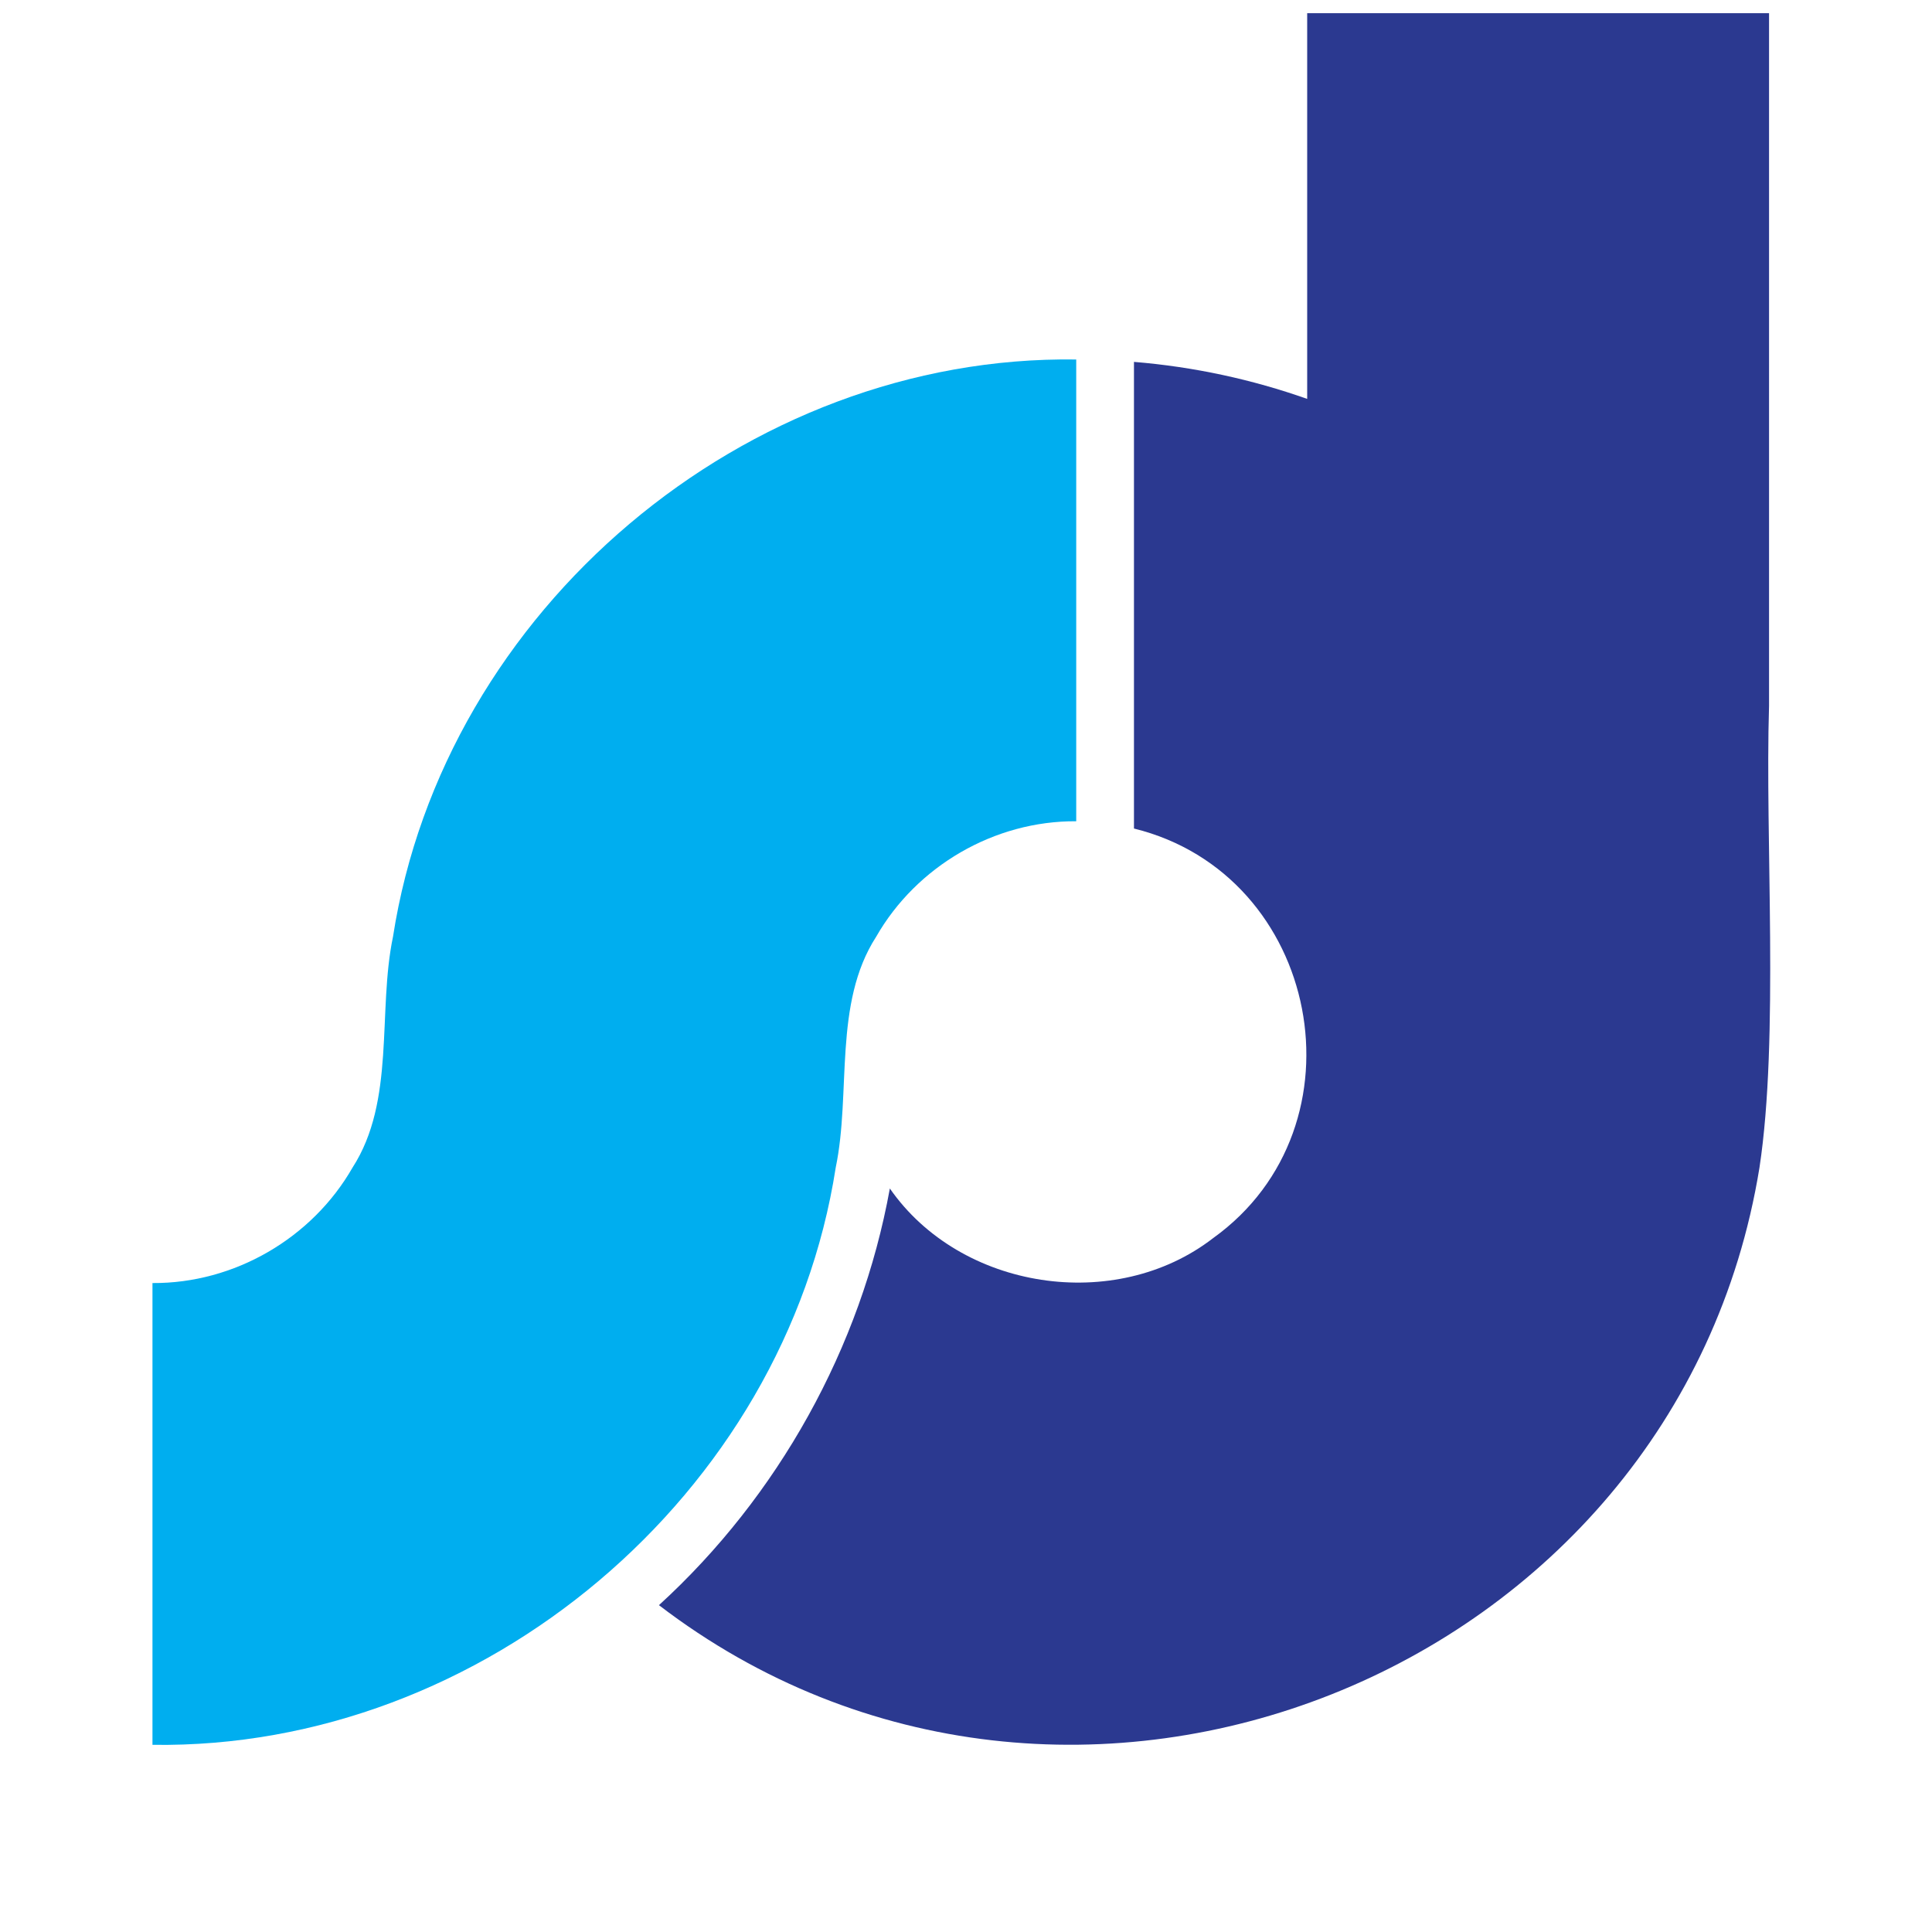 <svg xmlns="http://www.w3.org/2000/svg" xmlns:xlink="http://www.w3.org/1999/xlink" width="500" zoomAndPan="magnify" viewBox="0 0 375 375" height="500" preserveAspectRatio="xMidYMid meet" version="1.0"><defs><g/><clipPath id="7b78d93971"><path d="M 127 2.543 L 344 2.543 L 344 339 L 127 339 Z M 127 2.543 " clip-rule="nonzero"/></clipPath><clipPath id="6a0562a7b8"><path d="M 29.594 69 L 209 69 L 209 339 L 29.594 339 Z M 29.594 69 " clip-rule="nonzero"/></clipPath></defs><g fill="#000000" fill-opacity="1"><g transform="translate(133.9, 174.951)"><g><path d="M 6.641 0 L 6.391 -1.219 L 6.328 -1.219 C 5.898 -0.688 5.473 -0.32 5.047 -0.125 C 4.617 0.062 4.086 0.156 3.453 0.156 C 2.609 0.156 1.941 -0.062 1.453 -0.5 C 0.973 -0.938 0.734 -1.562 0.734 -2.375 C 0.734 -4.102 2.117 -5.008 4.891 -5.094 L 6.344 -5.141 L 6.344 -5.672 C 6.344 -6.336 6.195 -6.832 5.906 -7.156 C 5.613 -7.477 5.148 -7.641 4.516 -7.641 C 3.805 -7.641 3 -7.422 2.094 -6.984 L 1.703 -7.969 C 2.117 -8.195 2.578 -8.375 3.078 -8.5 C 3.586 -8.633 4.094 -8.703 4.594 -8.703 C 5.613 -8.703 6.367 -8.473 6.859 -8.016 C 7.359 -7.566 7.609 -6.844 7.609 -5.844 L 7.609 0 Z M 3.719 -0.922 C 4.52 -0.922 5.148 -1.141 5.609 -1.578 C 6.078 -2.023 6.312 -2.645 6.312 -3.438 L 6.312 -4.219 L 5.016 -4.156 C 3.984 -4.125 3.238 -3.961 2.781 -3.672 C 2.32 -3.391 2.094 -2.953 2.094 -2.359 C 2.094 -1.891 2.234 -1.531 2.516 -1.281 C 2.805 -1.039 3.207 -0.922 3.719 -0.922 Z M 3.719 -0.922 "/></g></g></g><g clip-path="url(#7b78d93971)"><path fill="#2b3990" d="M 253.723 2.555 C 253.723 22.043 253.723 58.367 253.723 77.426 C 243.07 73.664 231.797 71.199 220.102 70.242 C 220.102 95.613 220.102 135.449 220.102 160.816 C 256.305 169.746 265.719 218.582 235.48 240.309 C 216.492 255.008 186.426 250.406 172.719 230.684 C 167.117 261.582 151.055 290.418 127.902 311.562 C 207.211 372.277 325.488 325.332 341.512 226.633 C 345.34 201.477 342.566 162.723 343.371 137 C 343.391 94.488 343.355 45.219 343.371 2.555 C 321.027 2.555 276.062 2.555 253.723 2.555 Z M 253.723 2.555 " fill-opacity="1" fill-rule="nonzero"/></g><g clip-path="url(#6a0562a7b8)"><path fill="#00aeef" d="M 162.211 226.633 C 165.246 212.098 161.684 194.801 170.066 181.816 C 177.898 168.121 193.004 159.297 208.895 159.406 C 208.895 134.395 208.895 94.789 208.895 69.777 C 144.715 68.855 86.129 118.352 76.281 181.816 C 73.242 196.352 76.809 213.645 68.422 226.633 C 60.59 240.324 45.484 249.145 29.594 249.039 C 29.594 274.051 29.594 313.656 29.594 338.672 C 93.773 339.59 152.363 290.094 162.211 226.633 Z M 162.211 226.633 " fill-opacity="1" fill-rule="nonzero"/></g></svg>